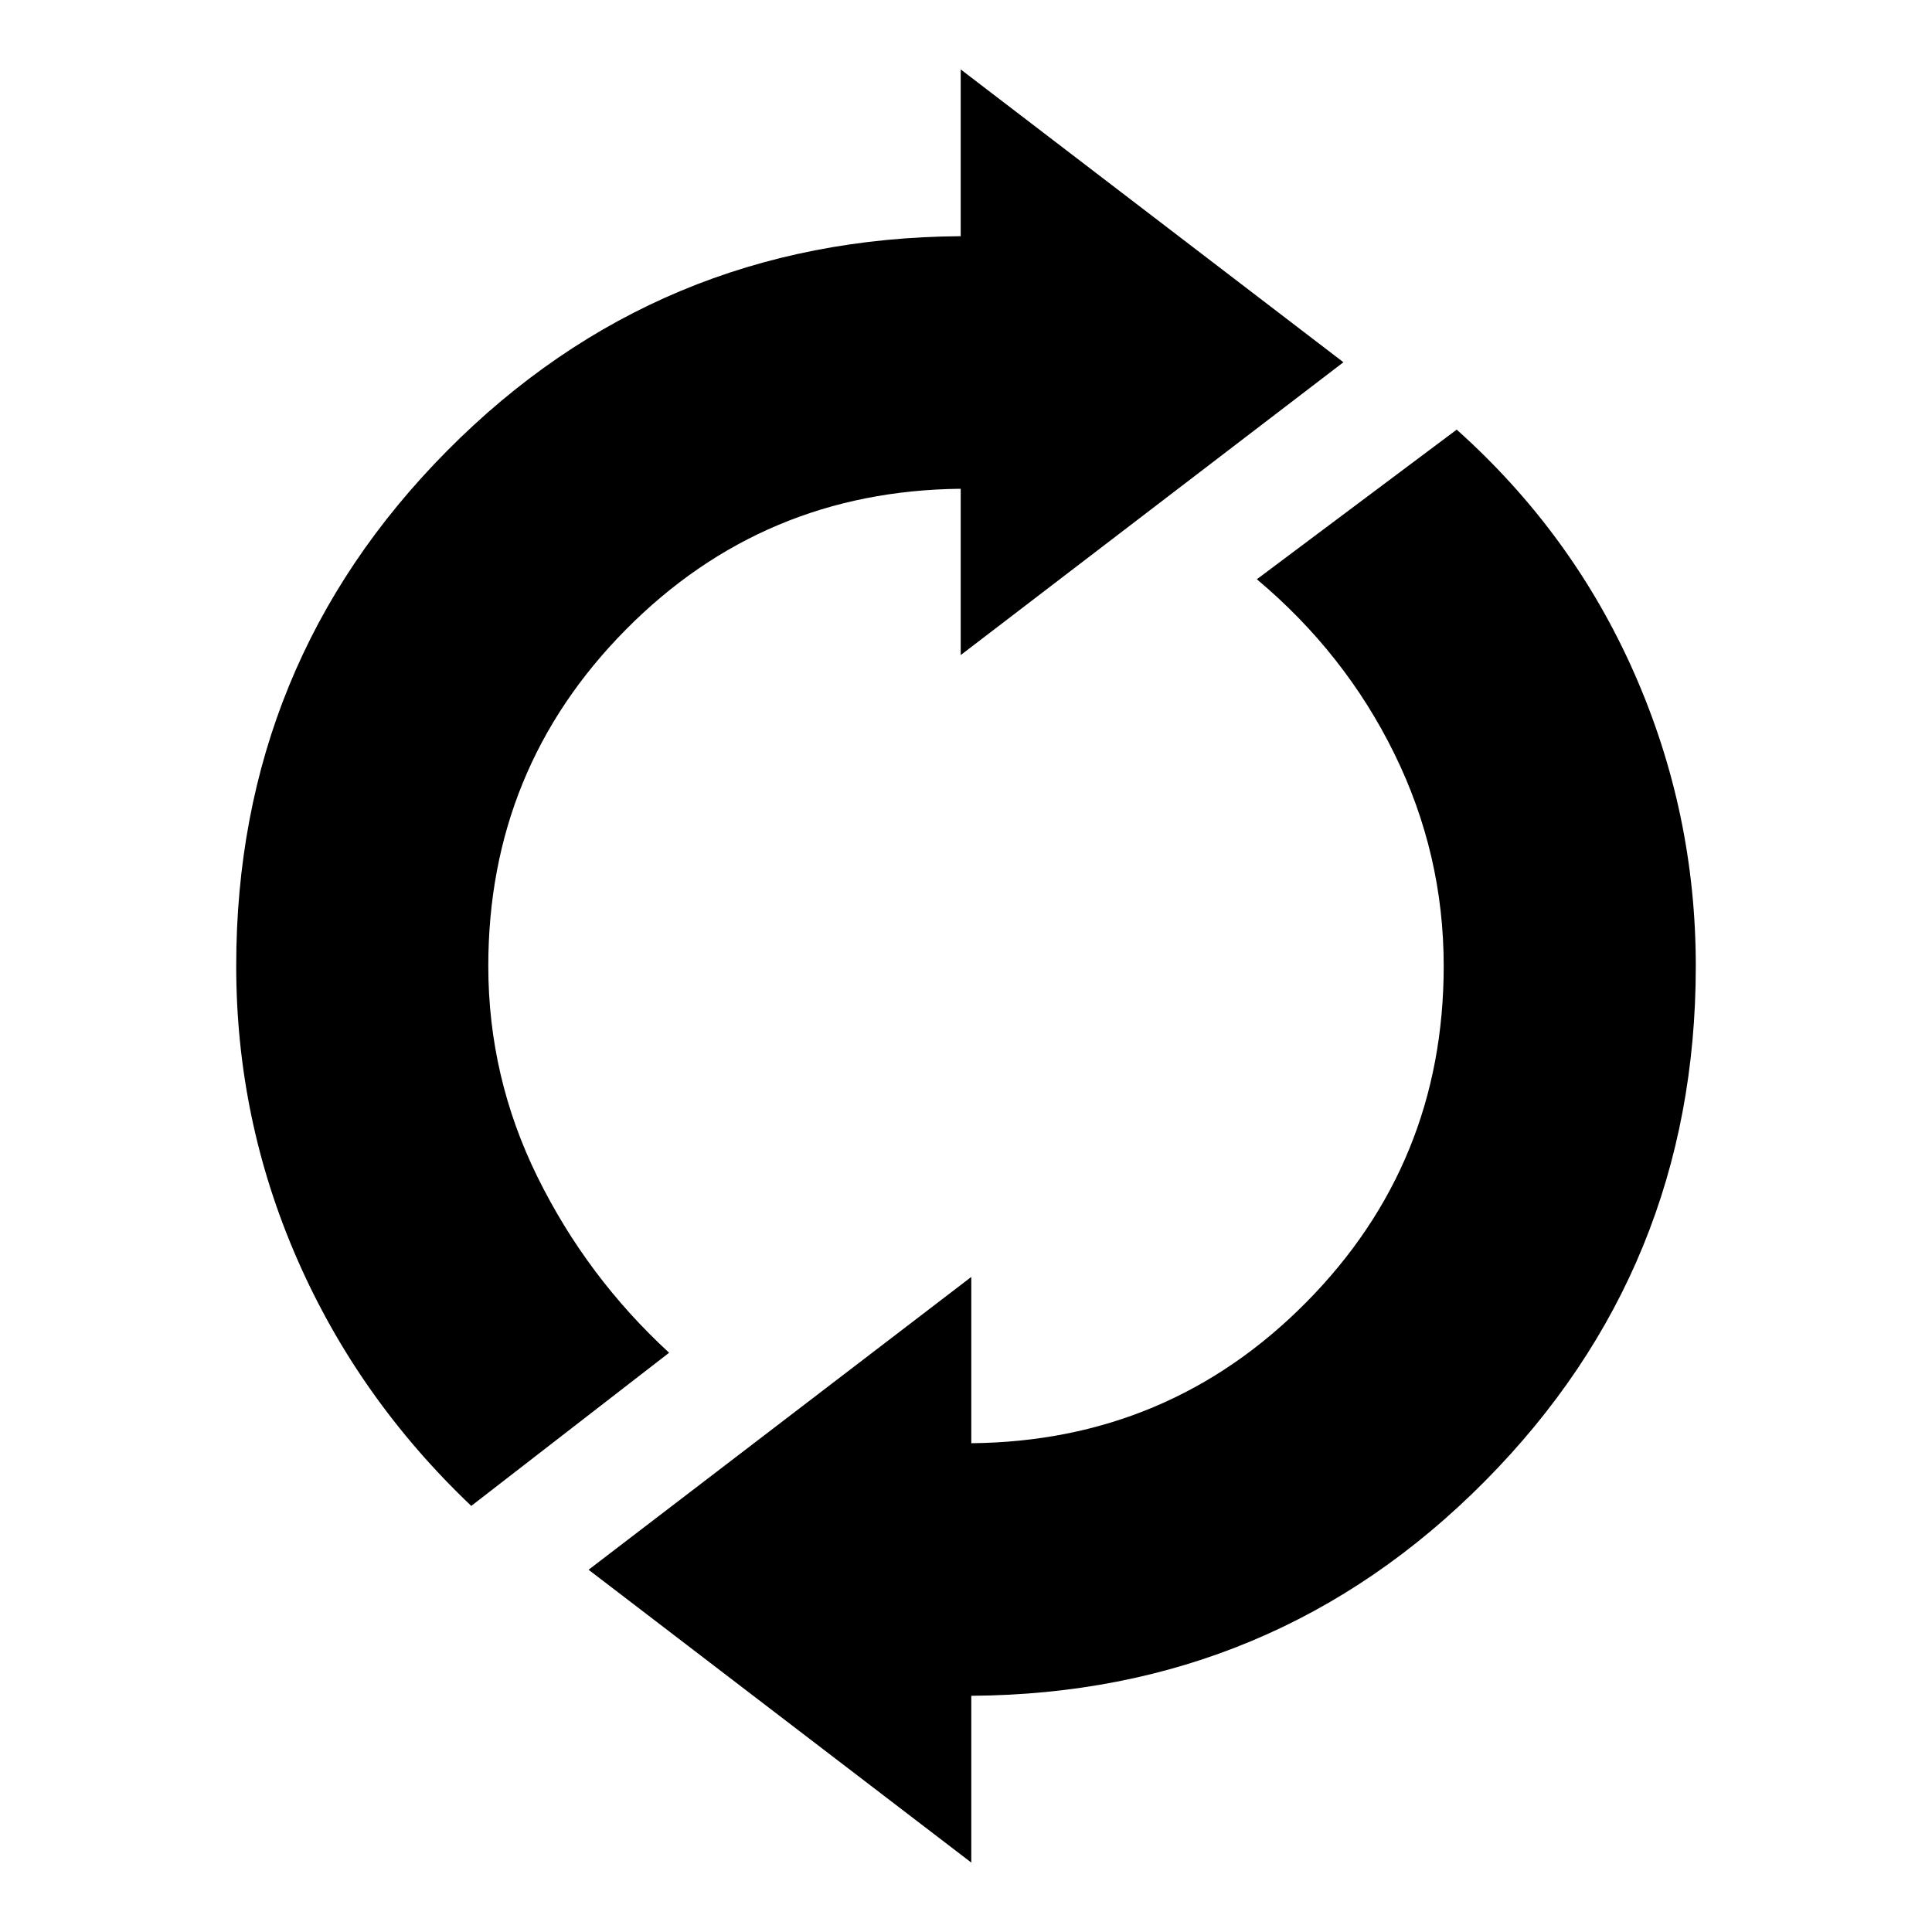 <svg xmlns="http://www.w3.org/2000/svg" width="48" height="48" viewBox="0 -960 960 960"><path d="M234.17-211.72q-56.28-53.48-86.54-122.74-30.26-69.26-30.26-145.54 0-150.24 104.76-255.96 104.76-105.71 255.24-106.67v-82.87L667.54-780 477.37-634.5v-82.63q-98.09.96-166.41 70-68.33 69.04-68.33 167.13 0 55.33 24.52 104.99t65.33 87.18l-98.31 76.11ZM482.63-34.5 292.46-180l190.17-145.5v82.63q98.09-.96 166.41-70 68.33-69.04 68.33-167.13 0-55.57-24.52-105.49-24.52-49.92-68.33-86.68l99.31-74.35q57.52 51.48 88.16 120.86 30.64 69.38 30.64 145.66 0 150.24-104.76 255.96-104.76 105.71-255.24 106.67v82.87Z"/></svg>